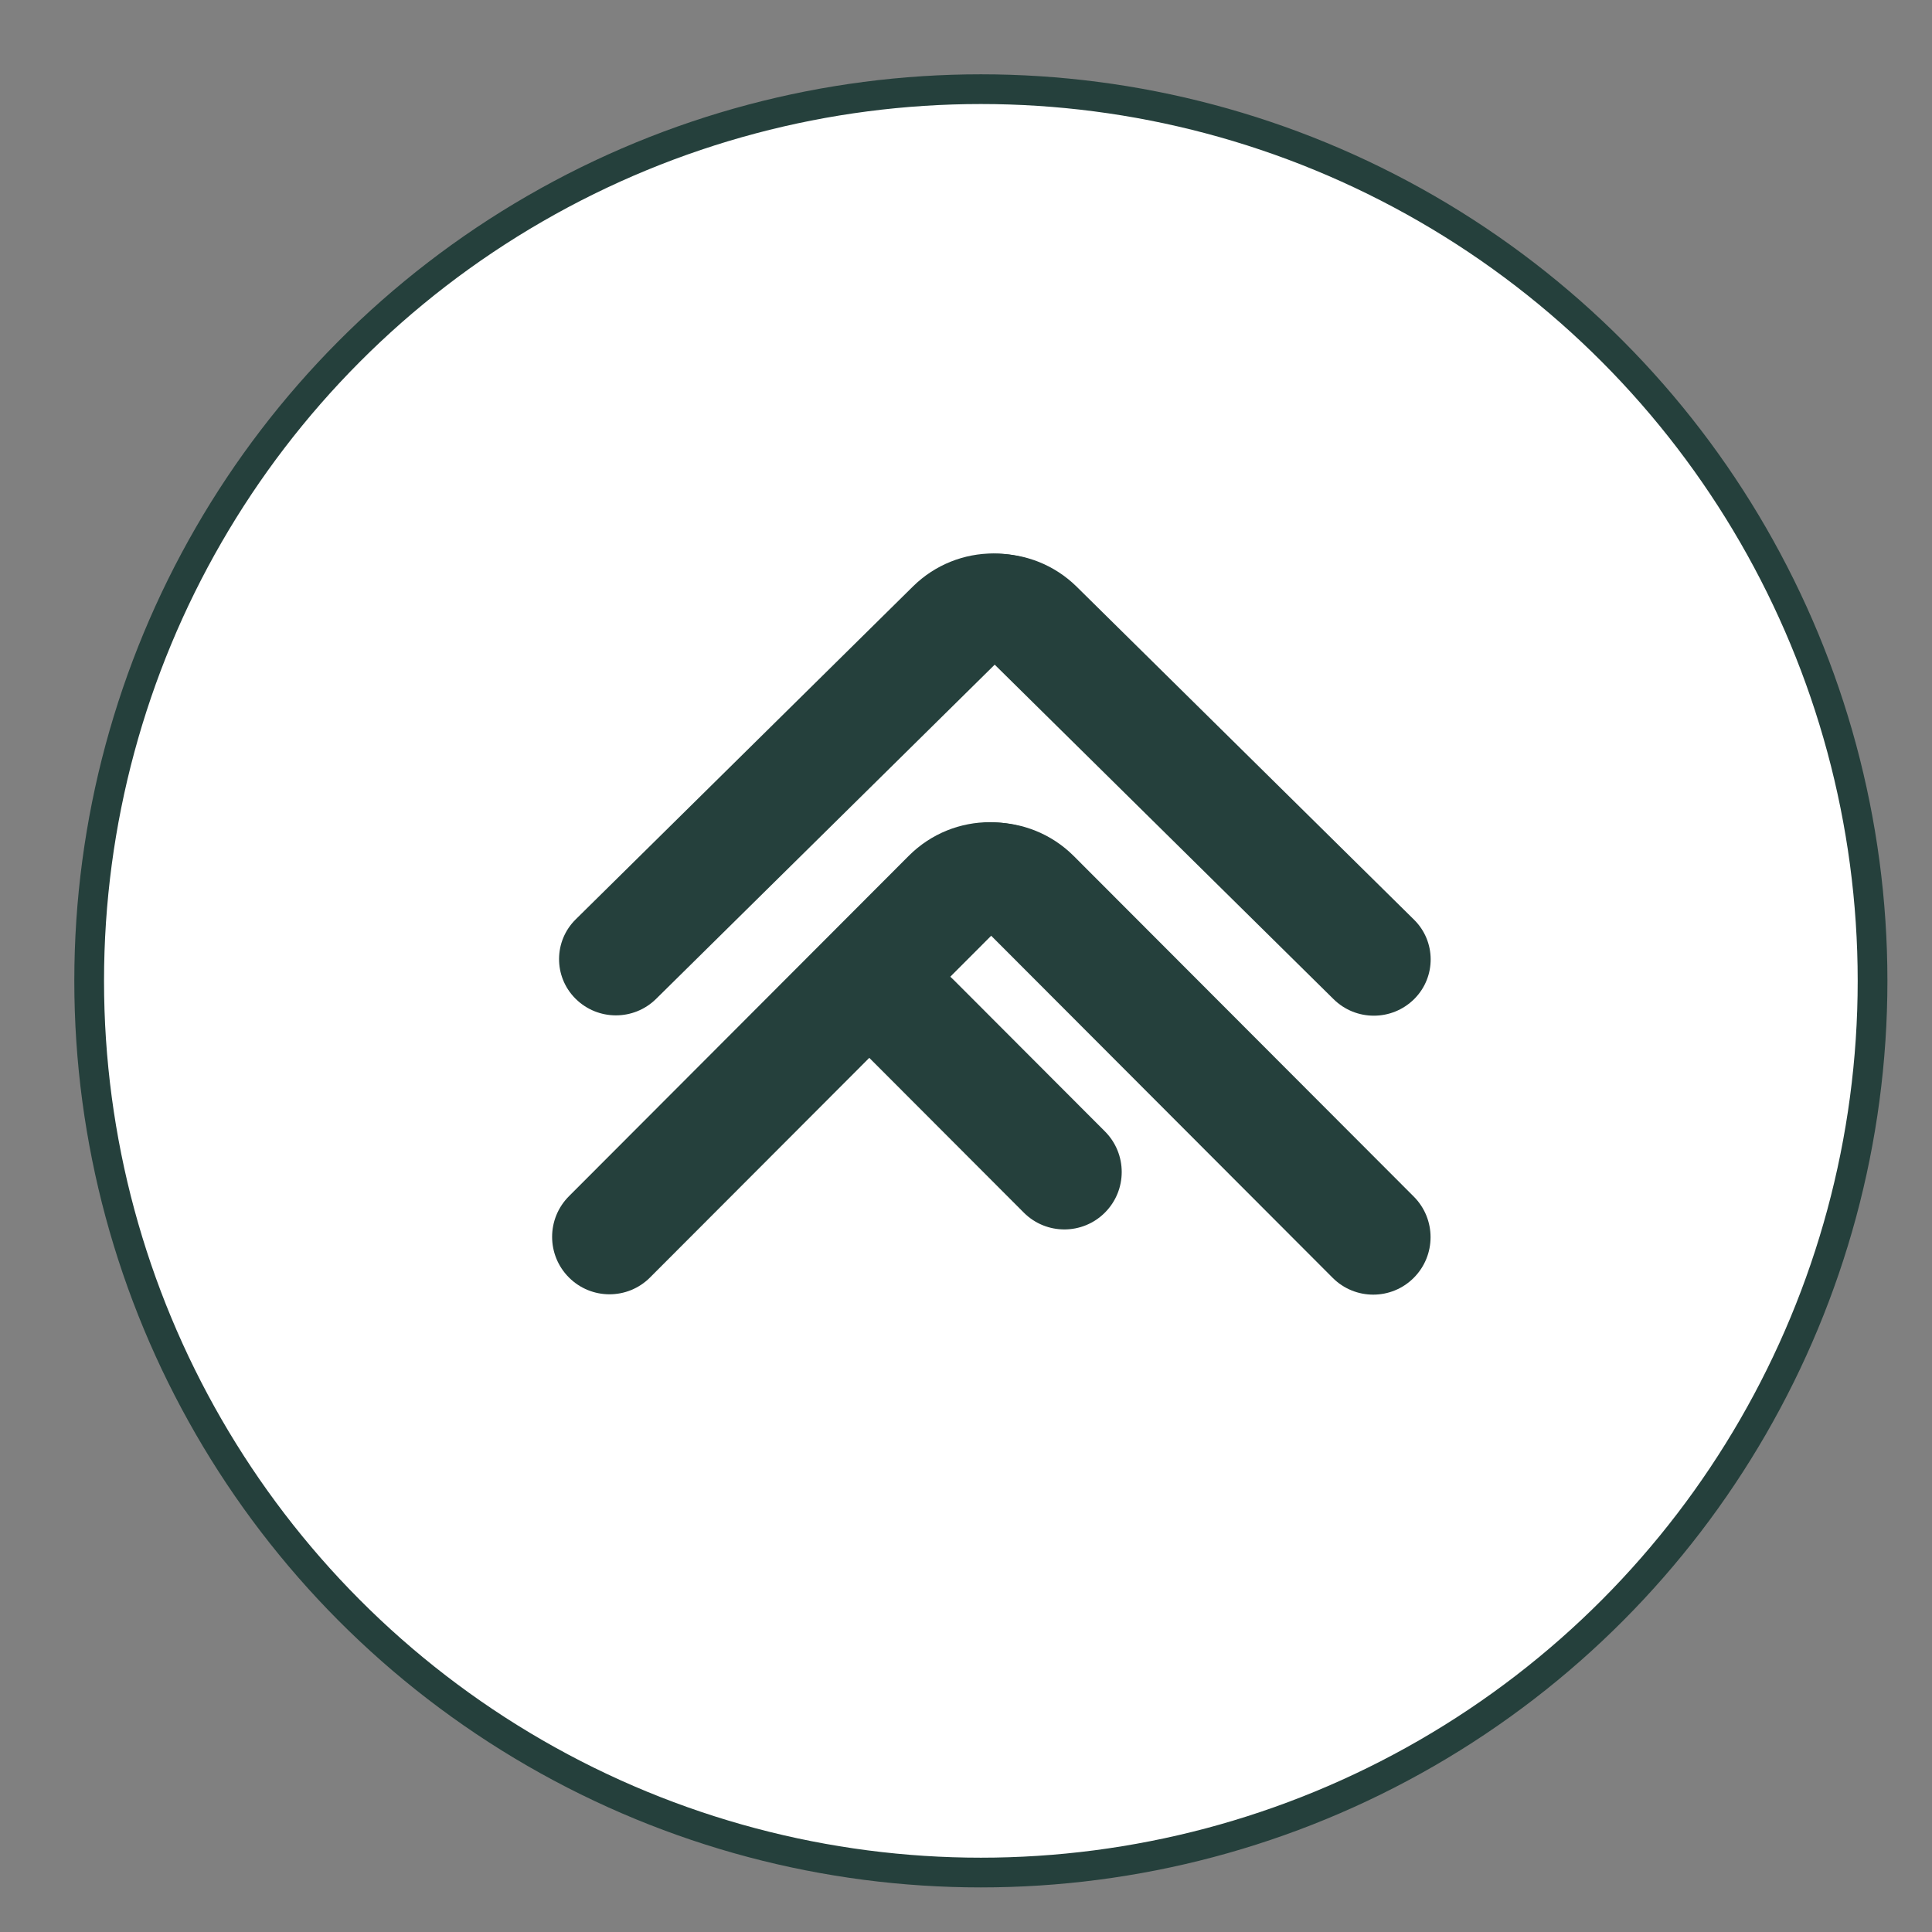 <?xml version="1.0" encoding="UTF-8"?>
<svg width="65px" height="65px" viewBox="0 0 65 65" version="1.1" xmlns="http://www.w3.org/2000/svg" xmlns:xlink="http://www.w3.org/1999/xlink">
    <rect x="0" y="0" width="65" height="65" fill="#808080" stroke="none"/>
    <!-- Generator: Sketch 55.2 (78181) - https://sketchapp.com -->
    <title>cf-logo bg white</title>
    <desc>Created with Sketch.</desc>
    <g id="cf-logo-bg-white" stroke="none" stroke-width="1" fill="none" fill-rule="evenodd">
        <g id="cf-logo" transform="translate(3, 3)">
            <circle id="Oval" stroke="#25403C" fill="#FFFFFF" cx="30" cy="30" r="30"></circle>
            <g id="Group" transform="translate(14, 13)" fill="#25403C">
                <g id="Group-2-Copy" transform="translate(0, 10)">
                    <path d="M15.673,7.278 L31.857,7.291 C32.924,7.292 33.788,8.157 33.789,9.224 C33.79,10.289 32.928,11.152 31.863,11.153 C31.862,11.153 31.861,11.153 31.86,11.153 L11.814,11.136 C11.812,9.007 13.537,7.279 15.666,7.278 C15.668,7.278 15.67,7.278 15.673,7.278 Z" id="Rectangle" transform="translate(22.801, 9.215) rotate(45) translate(-22.801, -9.215) "></path>
                    <path d="M12.971,8.276 L20.144,8.282 C21.211,8.283 22.075,9.147 22.076,10.214 C22.077,11.279 21.215,12.143 20.15,12.144 C20.149,12.144 20.148,12.144 20.147,12.144 L9.112,12.135 C9.111,10.005 10.835,8.277 12.965,8.276 C12.967,8.276 12.969,8.276 12.971,8.276 Z" id="Rectangle-Copy-2" transform="translate(15.593, 10.209) rotate(45) translate(-15.593, -10.209) "></path>
                    <path d="M2.776,7.266 L18.96,7.28 C20.027,7.281 20.891,8.145 20.892,9.212 C20.893,10.277 20.031,11.141 18.966,11.142 C18.965,11.142 18.964,11.142 18.963,11.142 L-1.083,11.125 C-1.085,8.995 0.64,7.268 2.769,7.266 C2.771,7.266 2.773,7.266 2.776,7.266 Z" id="Rectangle-Copy" transform="translate(9.904, 9.203) scale(-1, 1) rotate(45) translate(-9.904, -9.203) "></path>
                </g>
                <g id="Group-Copy" transform="translate(1, 0)">
                    <path d="M14.863,8.155 L30.806,8.051 C31.843,8.044 32.689,8.88 32.696,9.917 C32.696,9.925 32.696,9.933 32.696,9.941 C32.689,10.996 31.836,11.849 30.781,11.856 L11.033,11.984 C11.047,9.875 12.753,8.168 14.863,8.155 Z" id="Rectangle" transform="translate(21.871, 10.011) rotate(45) translate(-21.871, -10.011) "></path>
                    <path d="M2.064,8.143 L18.007,8.04 C19.044,8.033 19.891,8.868 19.897,9.905 C19.897,9.913 19.897,9.922 19.897,9.93 C19.891,10.984 19.037,11.838 17.983,11.844 L-1.766,11.973 C-1.752,9.863 -0.045,8.157 2.064,8.143 Z" id="Rectangle-Copy" transform="translate(9.072, 10) scale(-1, 1) rotate(45) translate(-9.072, -10) "></path>
                </g>
            </g>
        </g>
    </g>
</svg>